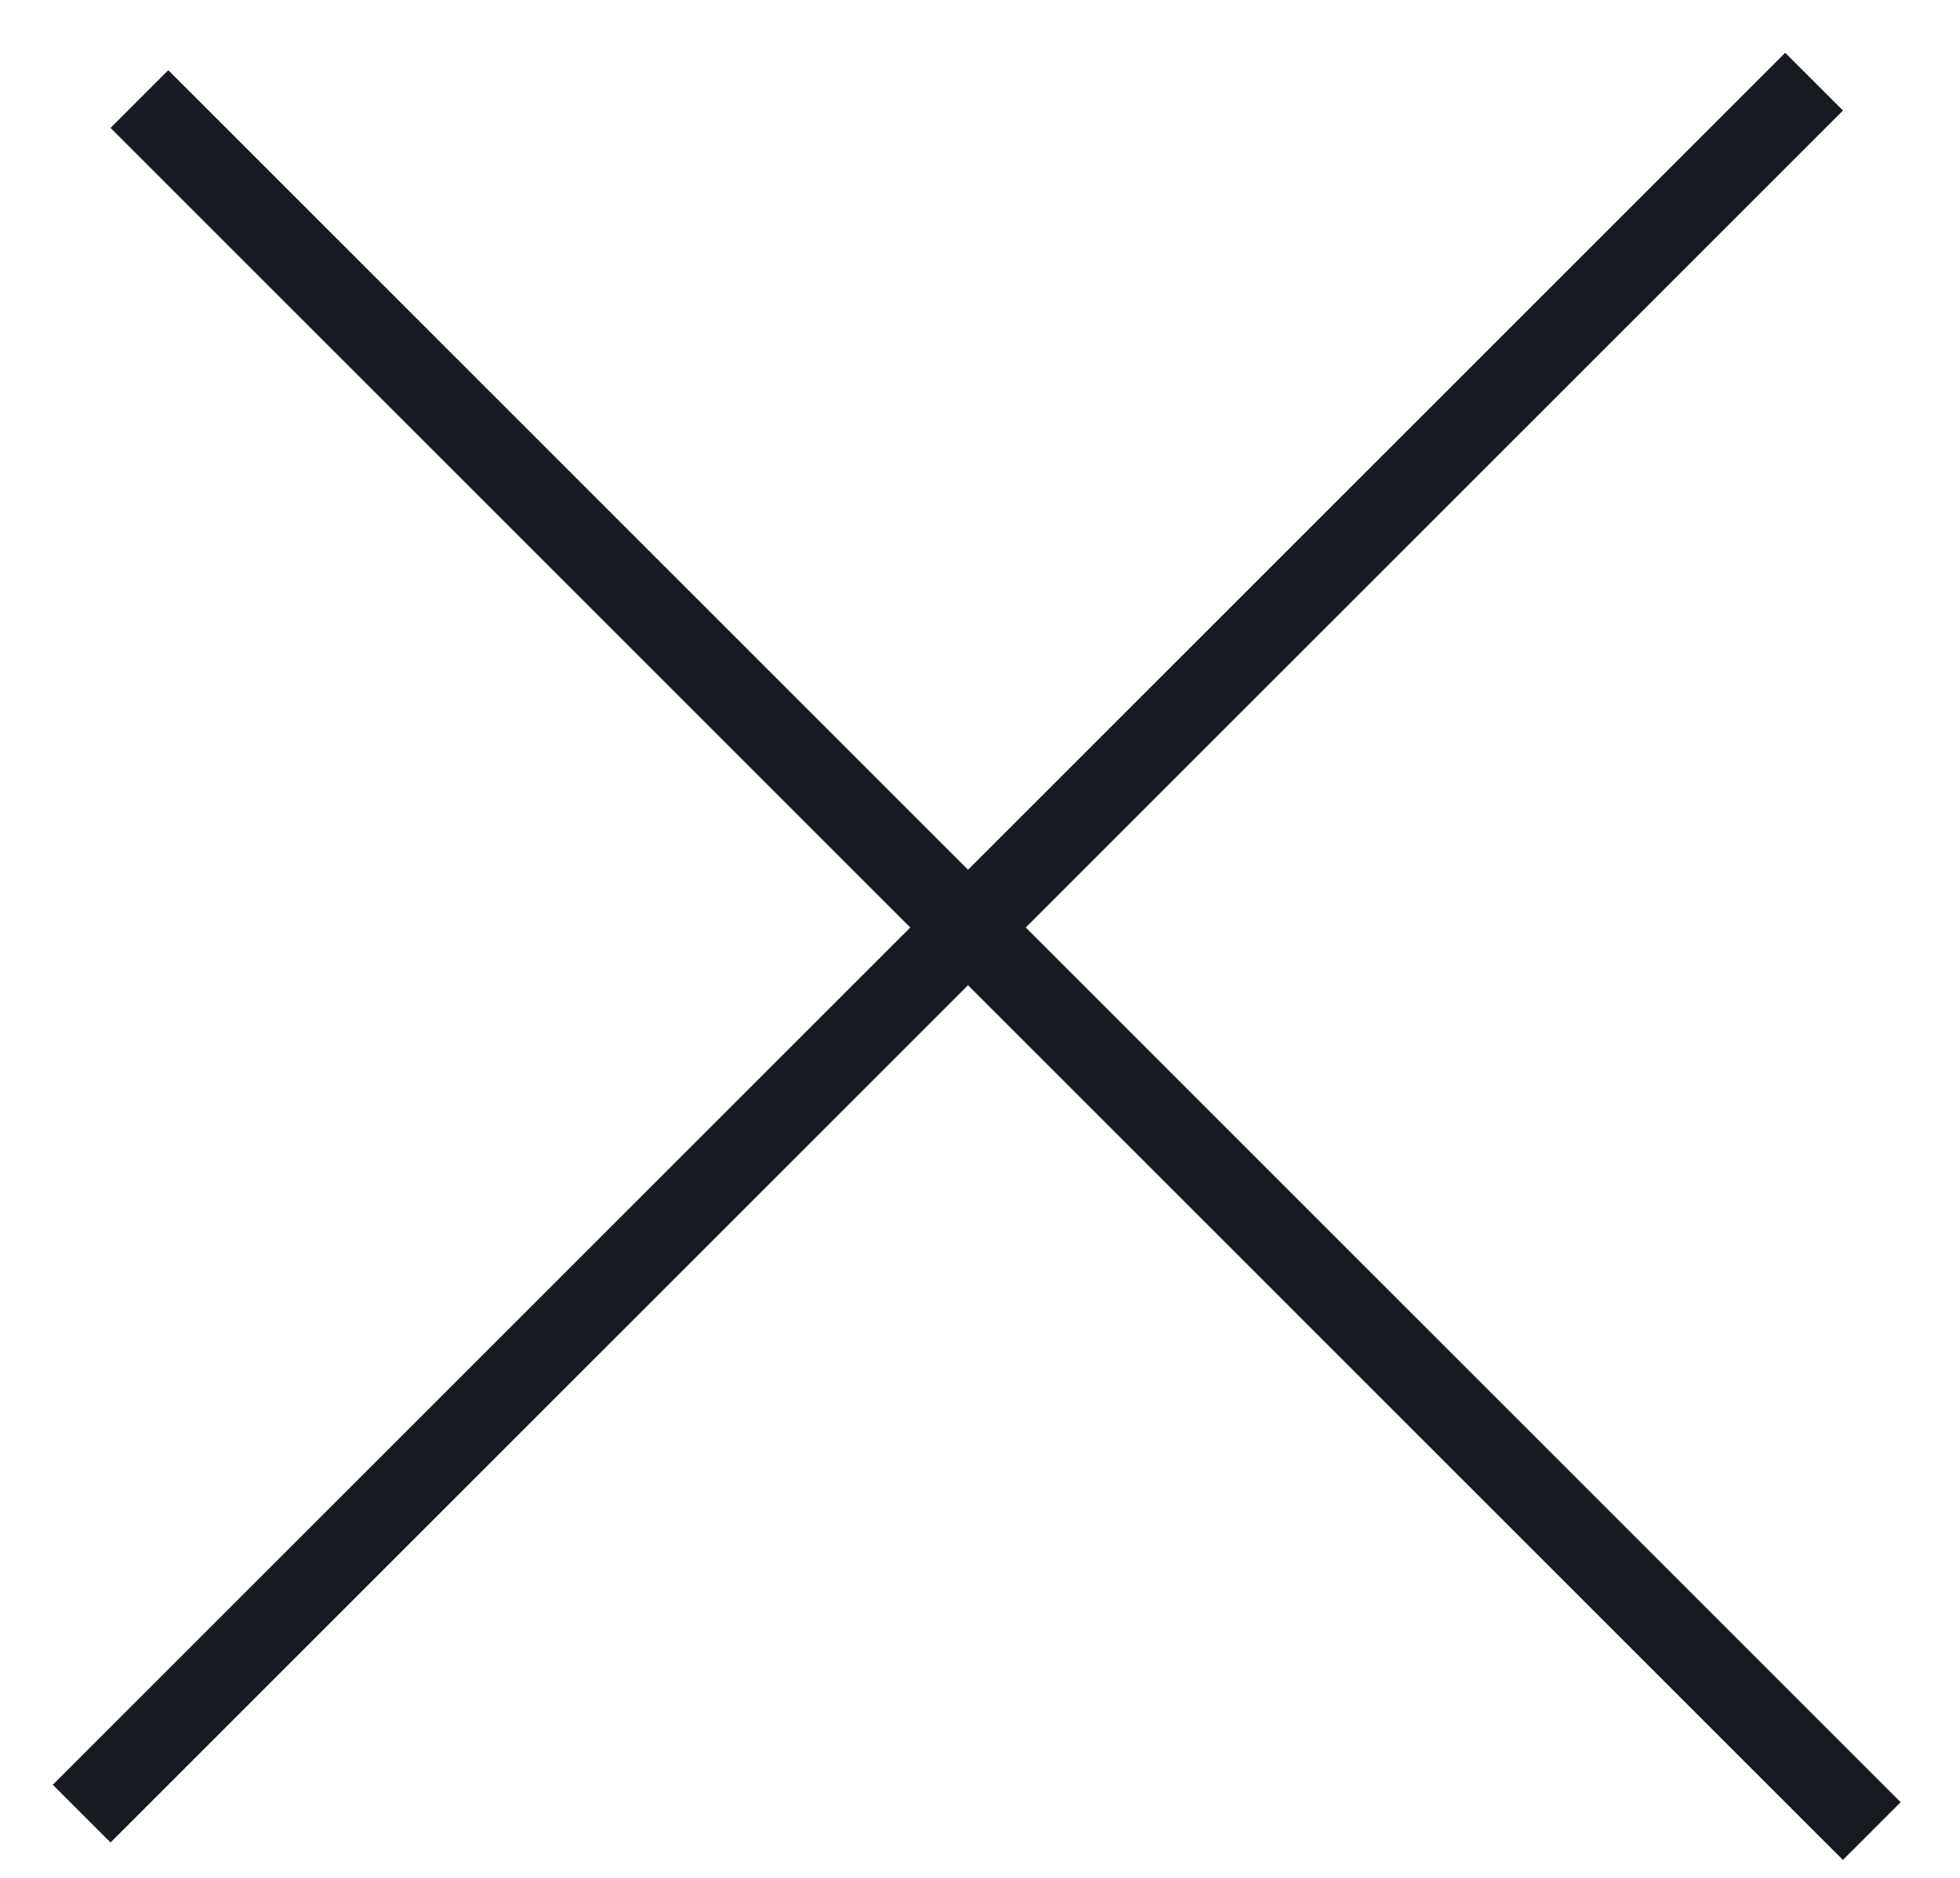 <svg width="24" height="23" viewBox="0 0 24 23" fill="none" xmlns="http://www.w3.org/2000/svg">
<path d="M1 22.213L22.213 1" stroke="#171923"/>
<path d="M1.707 1.213L22.92 22.427" stroke="#171923"/>
</svg>
